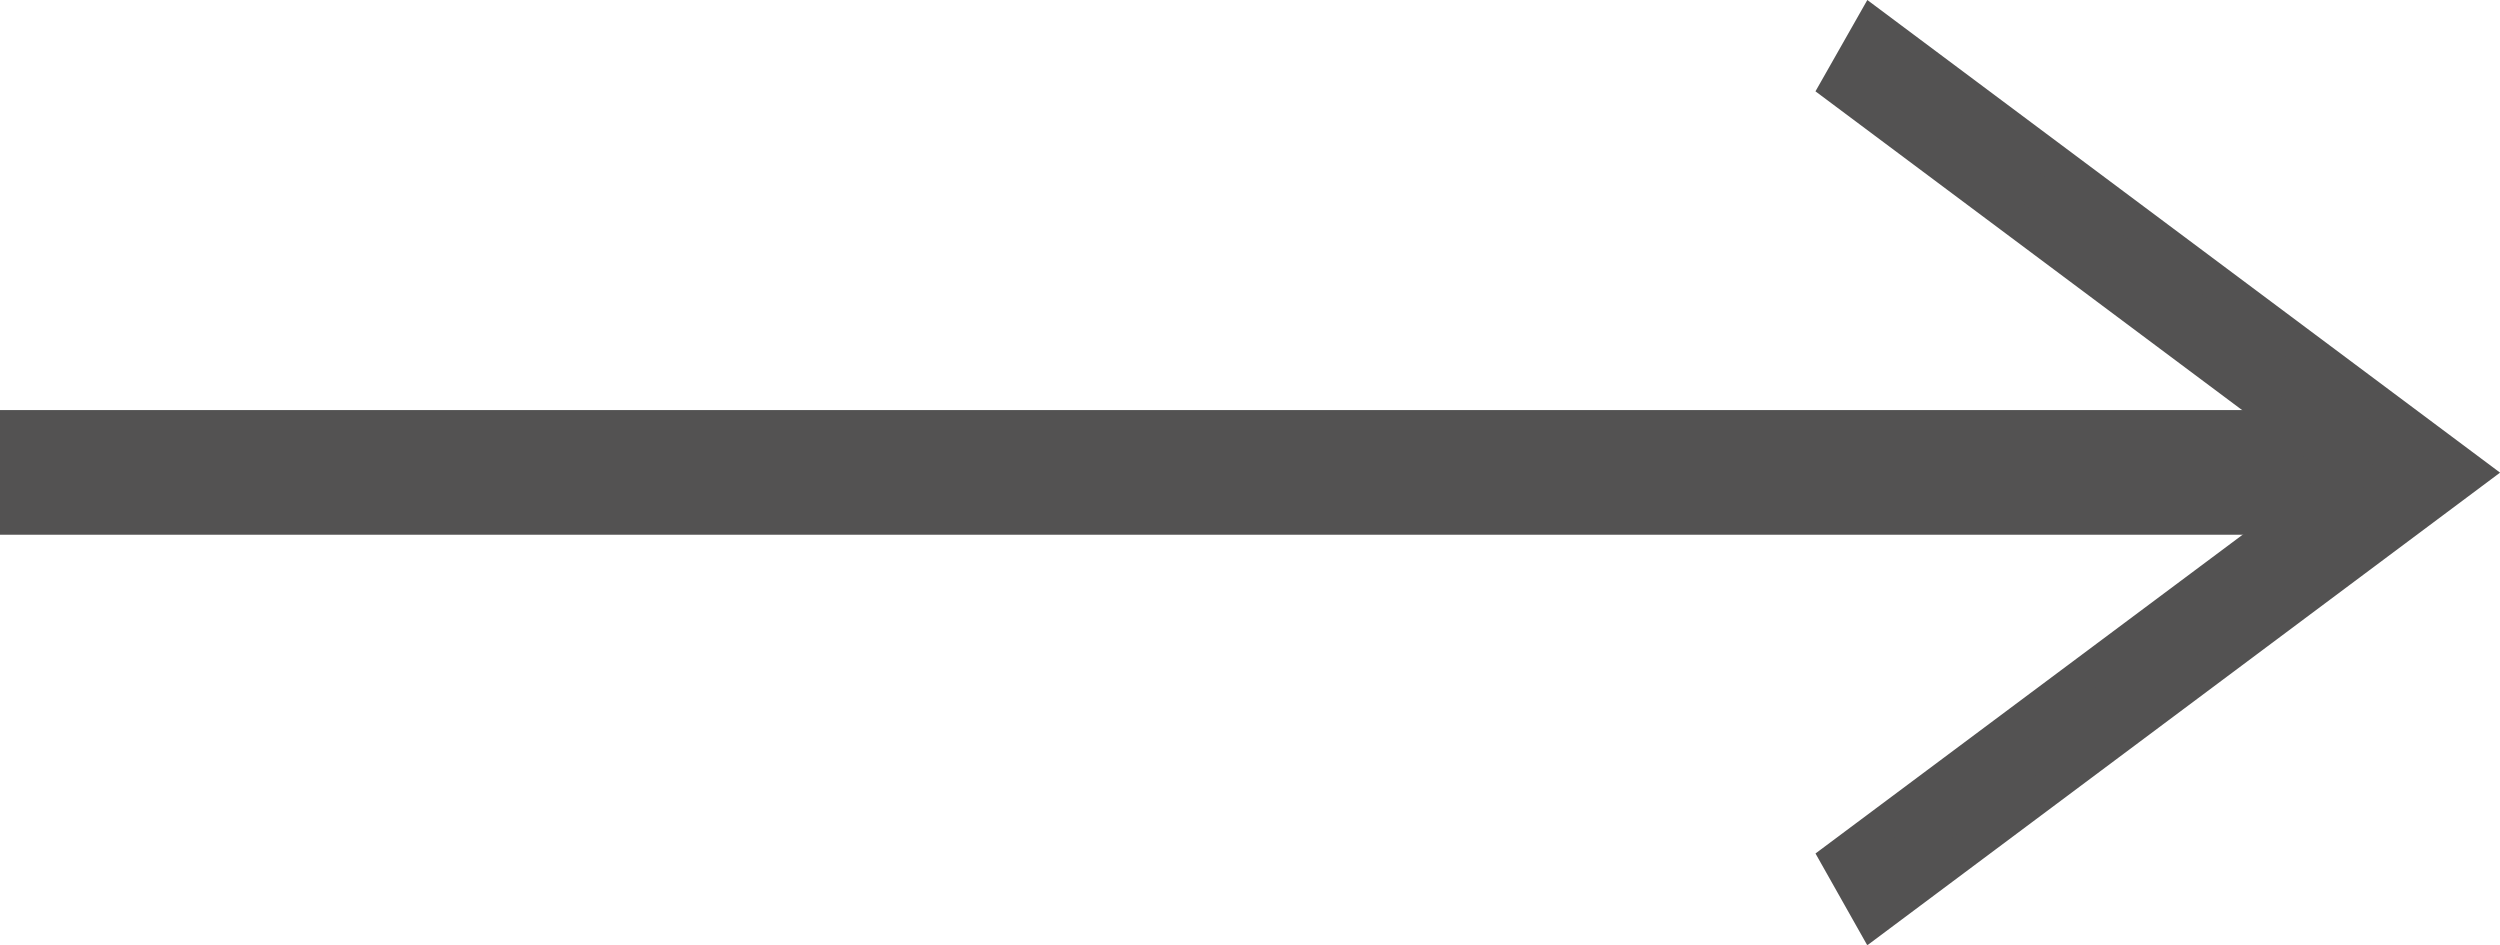 <svg xmlns:xlink="http://www.w3.org/1999/xlink" xmlns="http://www.w3.org/2000/svg" width="35.81" height="13.534" viewBox="0 0 35.81 13.534">
      <g id="Group_8398" data-name="Group 8398" transform="translate(8.937 0.37)">
        <rect id="Rectangle_34" class="right-arrow-icon" data-name="Rectangle 34" width="1.386" height="33.847" transform="translate(25.11 5.704) rotate(90)" fill="#535252" stroke="#535252" stroke-width="0.4px"></rect>
        <path id="Path_346" class="right-arrow-icon" data-name="Path 346" d="M11.924,9.062,6.4,1.66.87,9.062,0,8.568,6.4,0l6.4,8.568Z" transform="translate(26.456) rotate(90)" fill="#535252" stroke="#535252" stroke-width="0.5px"></path>
      </g>
    </svg>